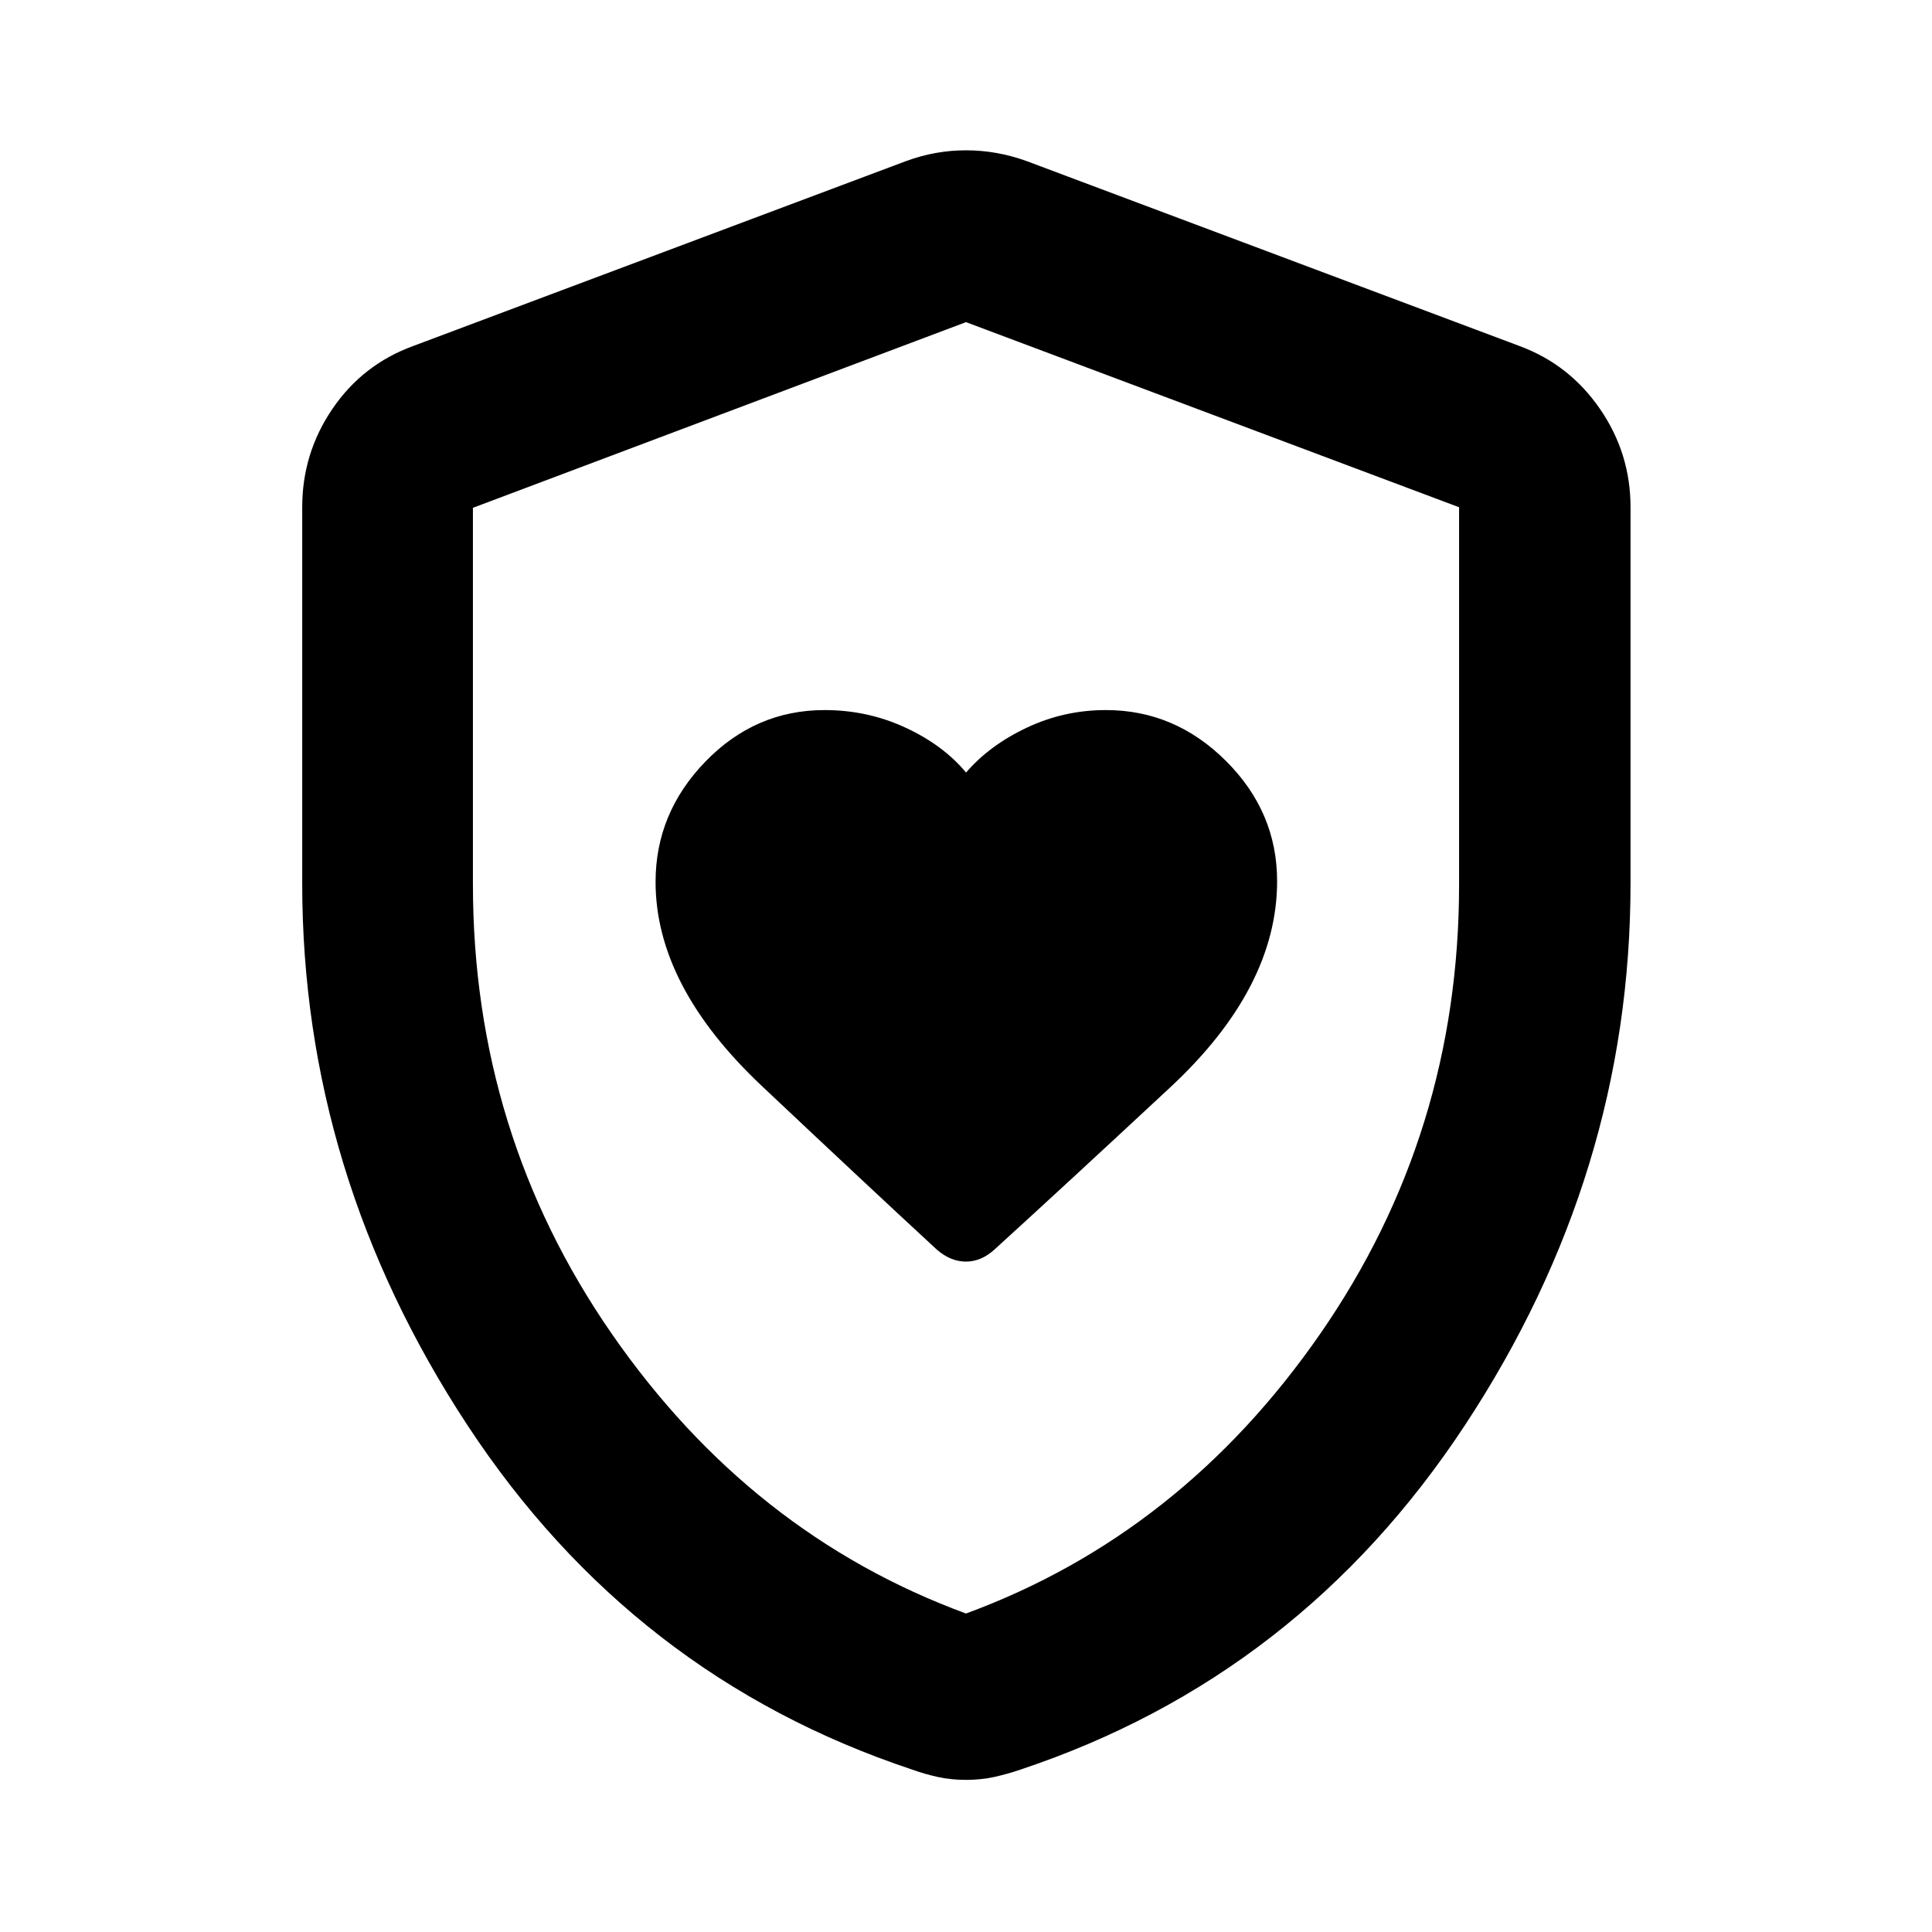 <svg xmlns="http://www.w3.org/2000/svg" height="40" viewBox="0 -960 960 960" width="40"><path d="M325.75-521.77q0 51.61 52.78 101.37 52.78 49.75 87.09 81.43 6.81 5.85 14.35 5.85t14.09-5.92q34.18-31.1 87.35-80.59 53.18-49.48 53.18-102.54 0-34.36-25.38-59.68-25.37-25.32-59.68-25.32-20.83 0-39.35 8.76-18.53 8.75-30.15 22.29-11.32-13.62-30.12-22.33-18.81-8.72-40.18-8.72-34.38 0-59.18 25.56-24.8 25.55-24.8 59.84ZM480-75.59q-7.49 0-14.05-1.45-6.57-1.45-12.75-3.68-138.87-46.21-220.95-171.13-82.08-124.92-82.08-269.18v-186.95q0-26.81 15.02-48.87t40.09-31.21l245.02-91.93q14.45-5.32 29.7-5.32t30.04 5.32l245.01 91.93q24.74 9.15 39.94 31.21 15.21 22.06 15.21 48.87v186.95q0 144.26-82.26 269.18-82.27 124.92-220.8 171.13-6.52 2.23-13.09 3.68-6.56 1.45-14.05 1.45Zm0-82.66q106.96-39.35 175.99-138.96 69.02-99.61 69.02-223.26v-187.48L480-799.93l-245.01 92.26v186.94q0 123.91 69.02 223.52Q373.04-197.6 480-158.25Zm0-320.83Z"/></svg>